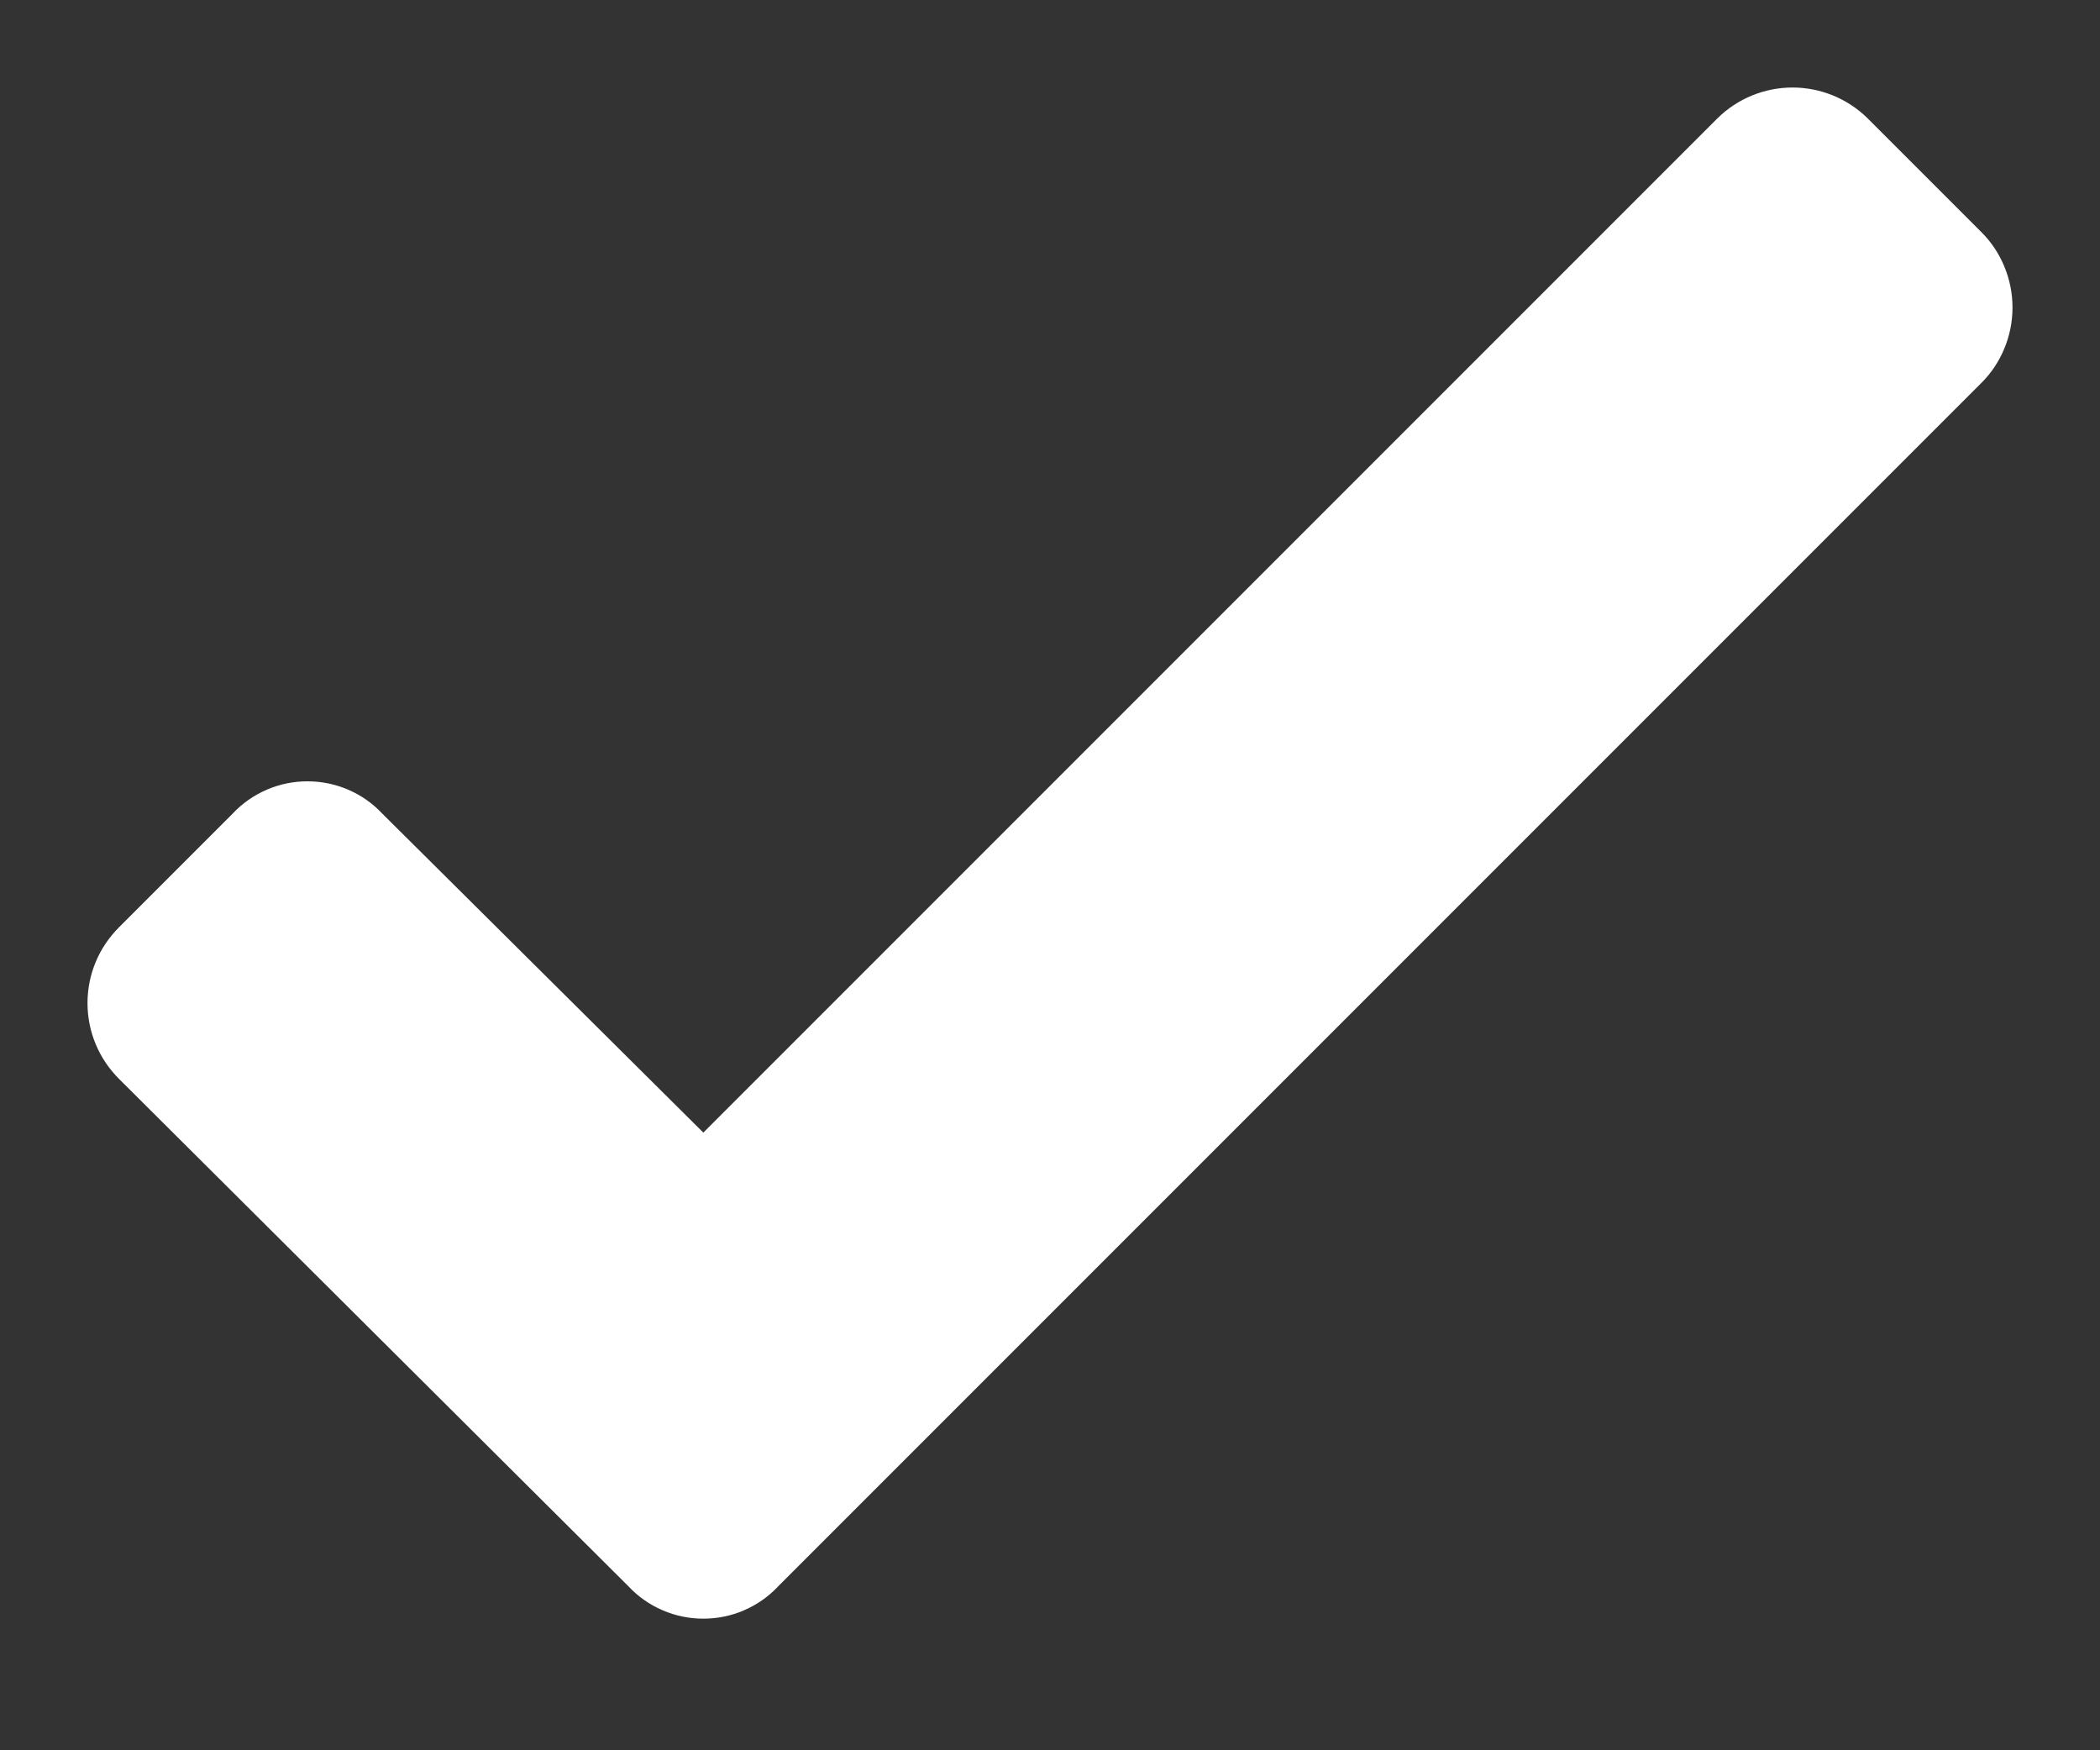 <svg width="12" height="10" viewBox="0 0 12 10" fill="none" xmlns="http://www.w3.org/2000/svg">
<rect x="0" y="0" width="12" height="10" fill="#333333" stroke="none"/>
<path d="M3.591 9.063C3.646 9.122 3.712 9.168 3.786 9.2C3.86 9.232 3.939 9.248 4.019 9.248C4.099 9.248 4.179 9.232 4.252 9.2C4.326 9.168 4.392 9.122 4.447 9.063L11.319 2.191C11.377 2.134 11.422 2.067 11.453 1.992C11.484 1.918 11.5 1.838 11.5 1.757C11.5 1.676 11.484 1.596 11.453 1.522C11.422 1.447 11.377 1.38 11.319 1.323L10.671 0.675C10.557 0.563 10.403 0.5 10.243 0.5C10.083 0.5 9.929 0.563 9.815 0.675L4.019 6.471L2.185 4.649C2.13 4.59 2.064 4.544 1.99 4.512C1.916 4.48 1.837 4.464 1.757 4.464C1.677 4.464 1.597 4.48 1.524 4.512C1.45 4.544 1.384 4.59 1.329 4.649L0.681 5.297C0.624 5.354 0.578 5.421 0.547 5.496C0.516 5.57 0.5 5.65 0.5 5.731C0.5 5.812 0.516 5.892 0.547 5.966C0.578 6.041 0.624 6.108 0.681 6.165L3.591 9.063Z" fill="white"/>
</svg>
